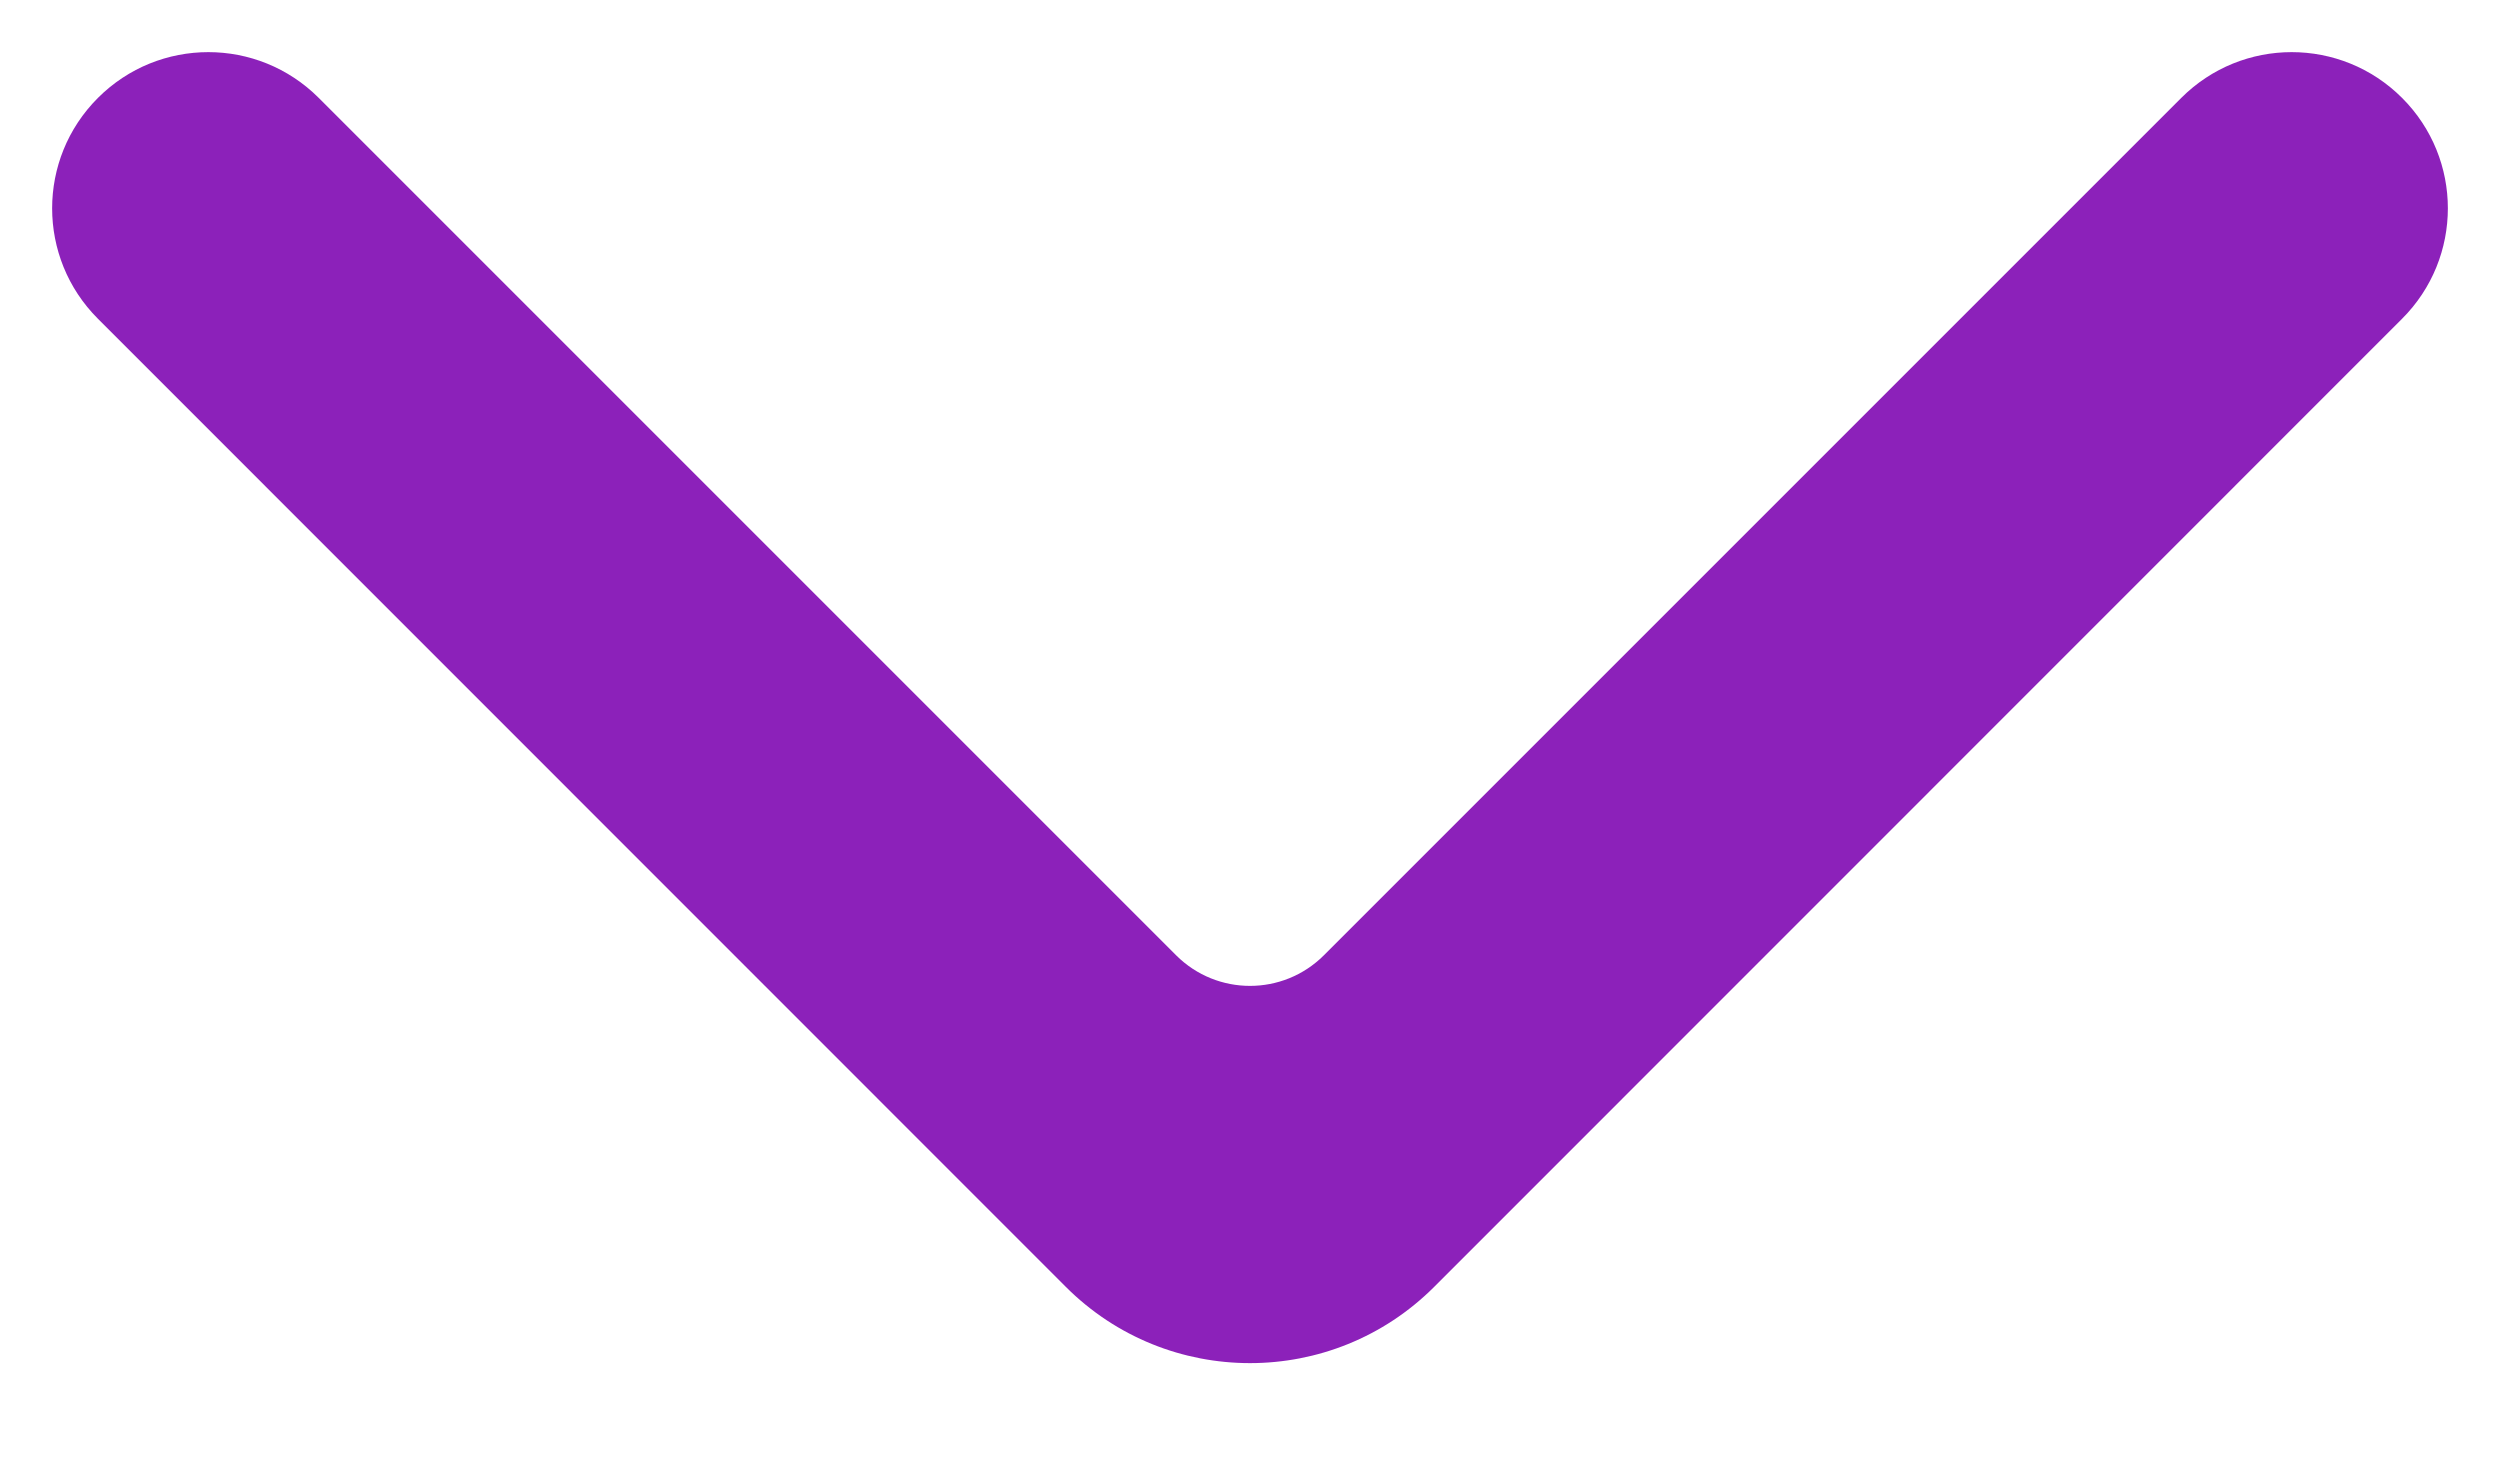 <svg width="12" height="7" viewBox="0 0 12 7" fill="none" xmlns="http://www.w3.org/2000/svg">
<path fill-rule="evenodd" clip-rule="evenodd" d="M0.47 0.47C0.763 0.177 1.237 0.177 1.53 0.47L5.646 4.586C5.842 4.781 6.158 4.781 6.354 4.586L10.47 0.47C10.763 0.177 11.237 0.177 11.53 0.47C11.823 0.763 11.823 1.237 11.53 1.53L6.884 6.177C6.396 6.665 5.604 6.665 5.116 6.177L0.47 1.53C0.177 1.237 0.177 0.763 0.47 0.47Z" fill="#8C21BA"/>
</svg>
